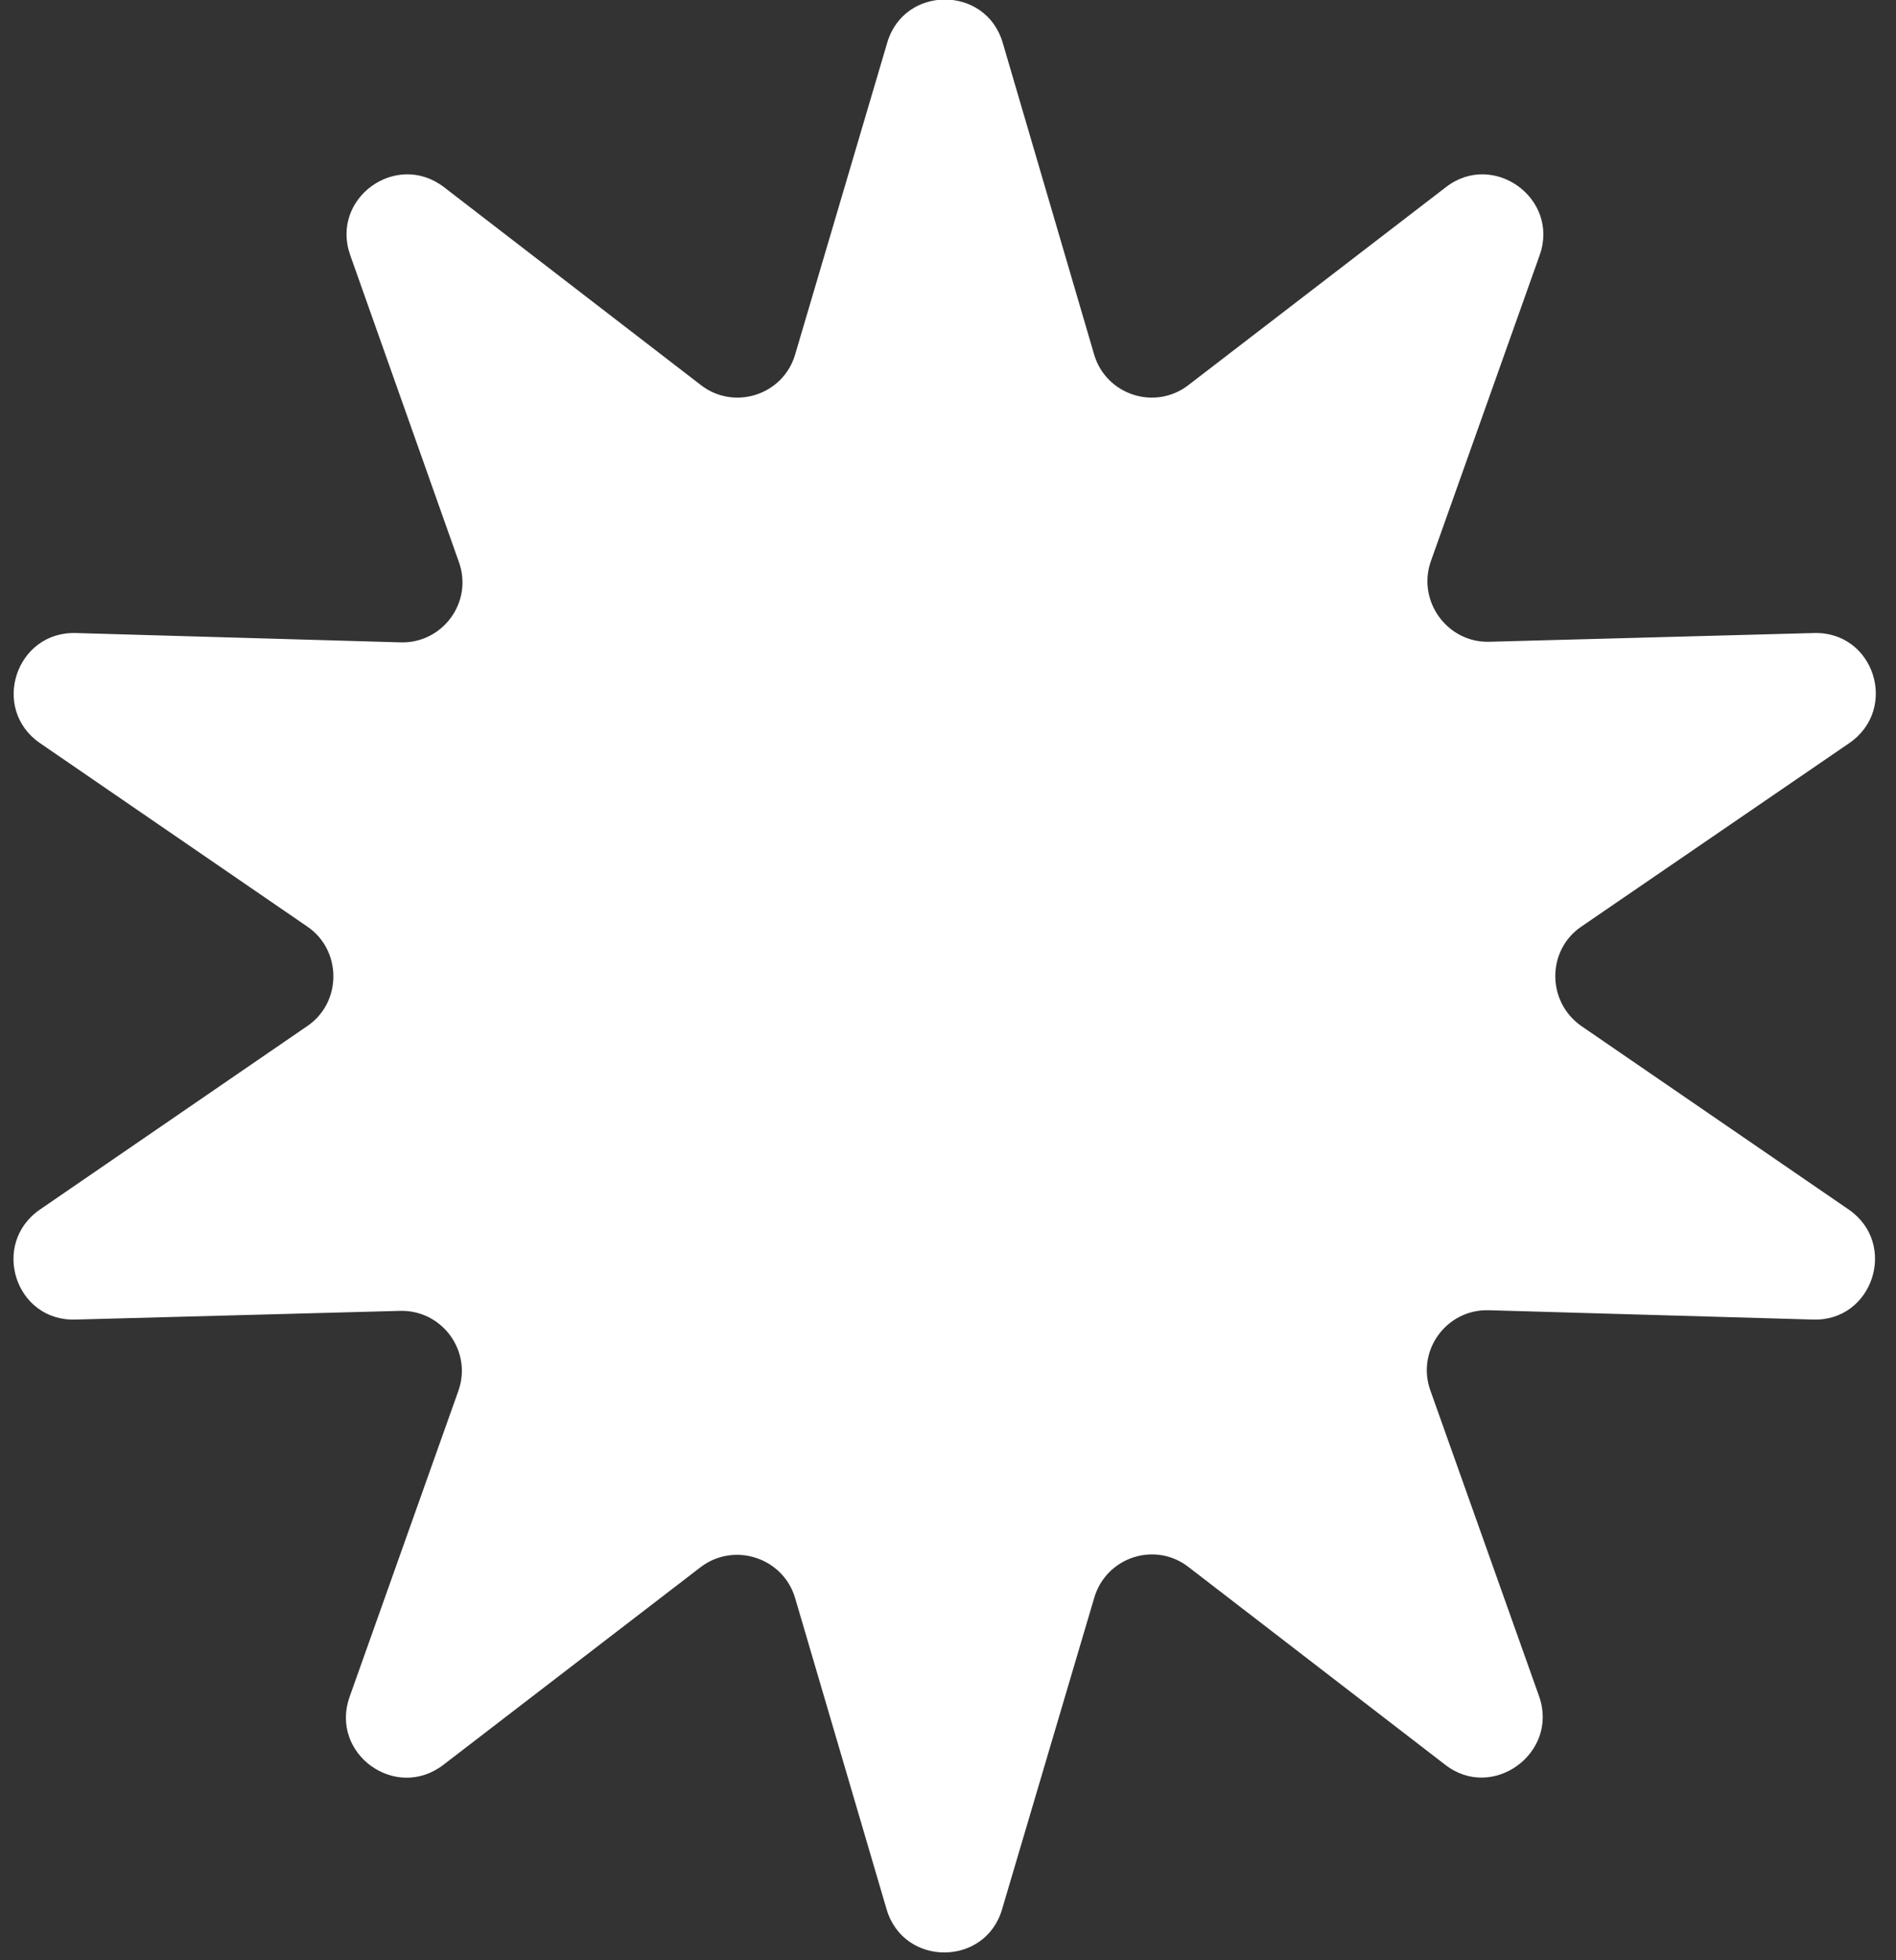 <svg width="60" height="62" viewBox="0 0 60 62" fill="none" xmlns="http://www.w3.org/2000/svg">
<rect x="0" y="0" width="60" height="62" fill="#333333" stroke="none"/>
<path d="M45.737 55.819L37.614 49.565C36.552 48.738 34.998 49.25 34.624 50.548L31.713 60.382C31.182 62.211 28.586 62.211 28.055 60.382L25.163 50.548C24.79 49.27 23.236 48.758 22.174 49.565L14.031 55.819C12.517 56.98 10.432 55.465 11.061 53.675L14.503 43.998C14.956 42.74 13.992 41.422 12.654 41.461L2.387 41.736C0.48 41.795 -0.307 39.337 1.266 38.255L9.724 32.453C10.825 31.706 10.825 30.053 9.724 29.306L1.266 23.504C-0.307 22.422 0.499 19.963 2.407 20.022L12.674 20.317C14.011 20.357 14.975 19.039 14.523 17.78L11.081 8.064C10.451 6.274 12.536 4.76 14.051 5.92L22.174 12.175C23.236 13.001 24.79 12.489 25.163 11.211L28.075 1.357C28.605 -0.472 31.202 -0.472 31.733 1.357L34.624 11.211C34.998 12.489 36.552 13.001 37.614 12.175L45.756 5.92C47.251 4.76 49.356 6.274 48.726 8.064L45.284 17.741C44.832 19 45.796 20.337 47.133 20.298L57.4 20.022C59.308 19.963 60.095 22.422 58.521 23.504L50.044 29.306C48.943 30.053 48.943 31.686 50.044 32.453L58.502 38.255C60.075 39.337 59.269 41.795 57.38 41.736L47.114 41.441C45.776 41.402 44.812 42.72 45.265 43.979L48.707 53.656C49.336 55.445 47.232 56.98 45.737 55.819Z" fill="white"/>
</svg>
